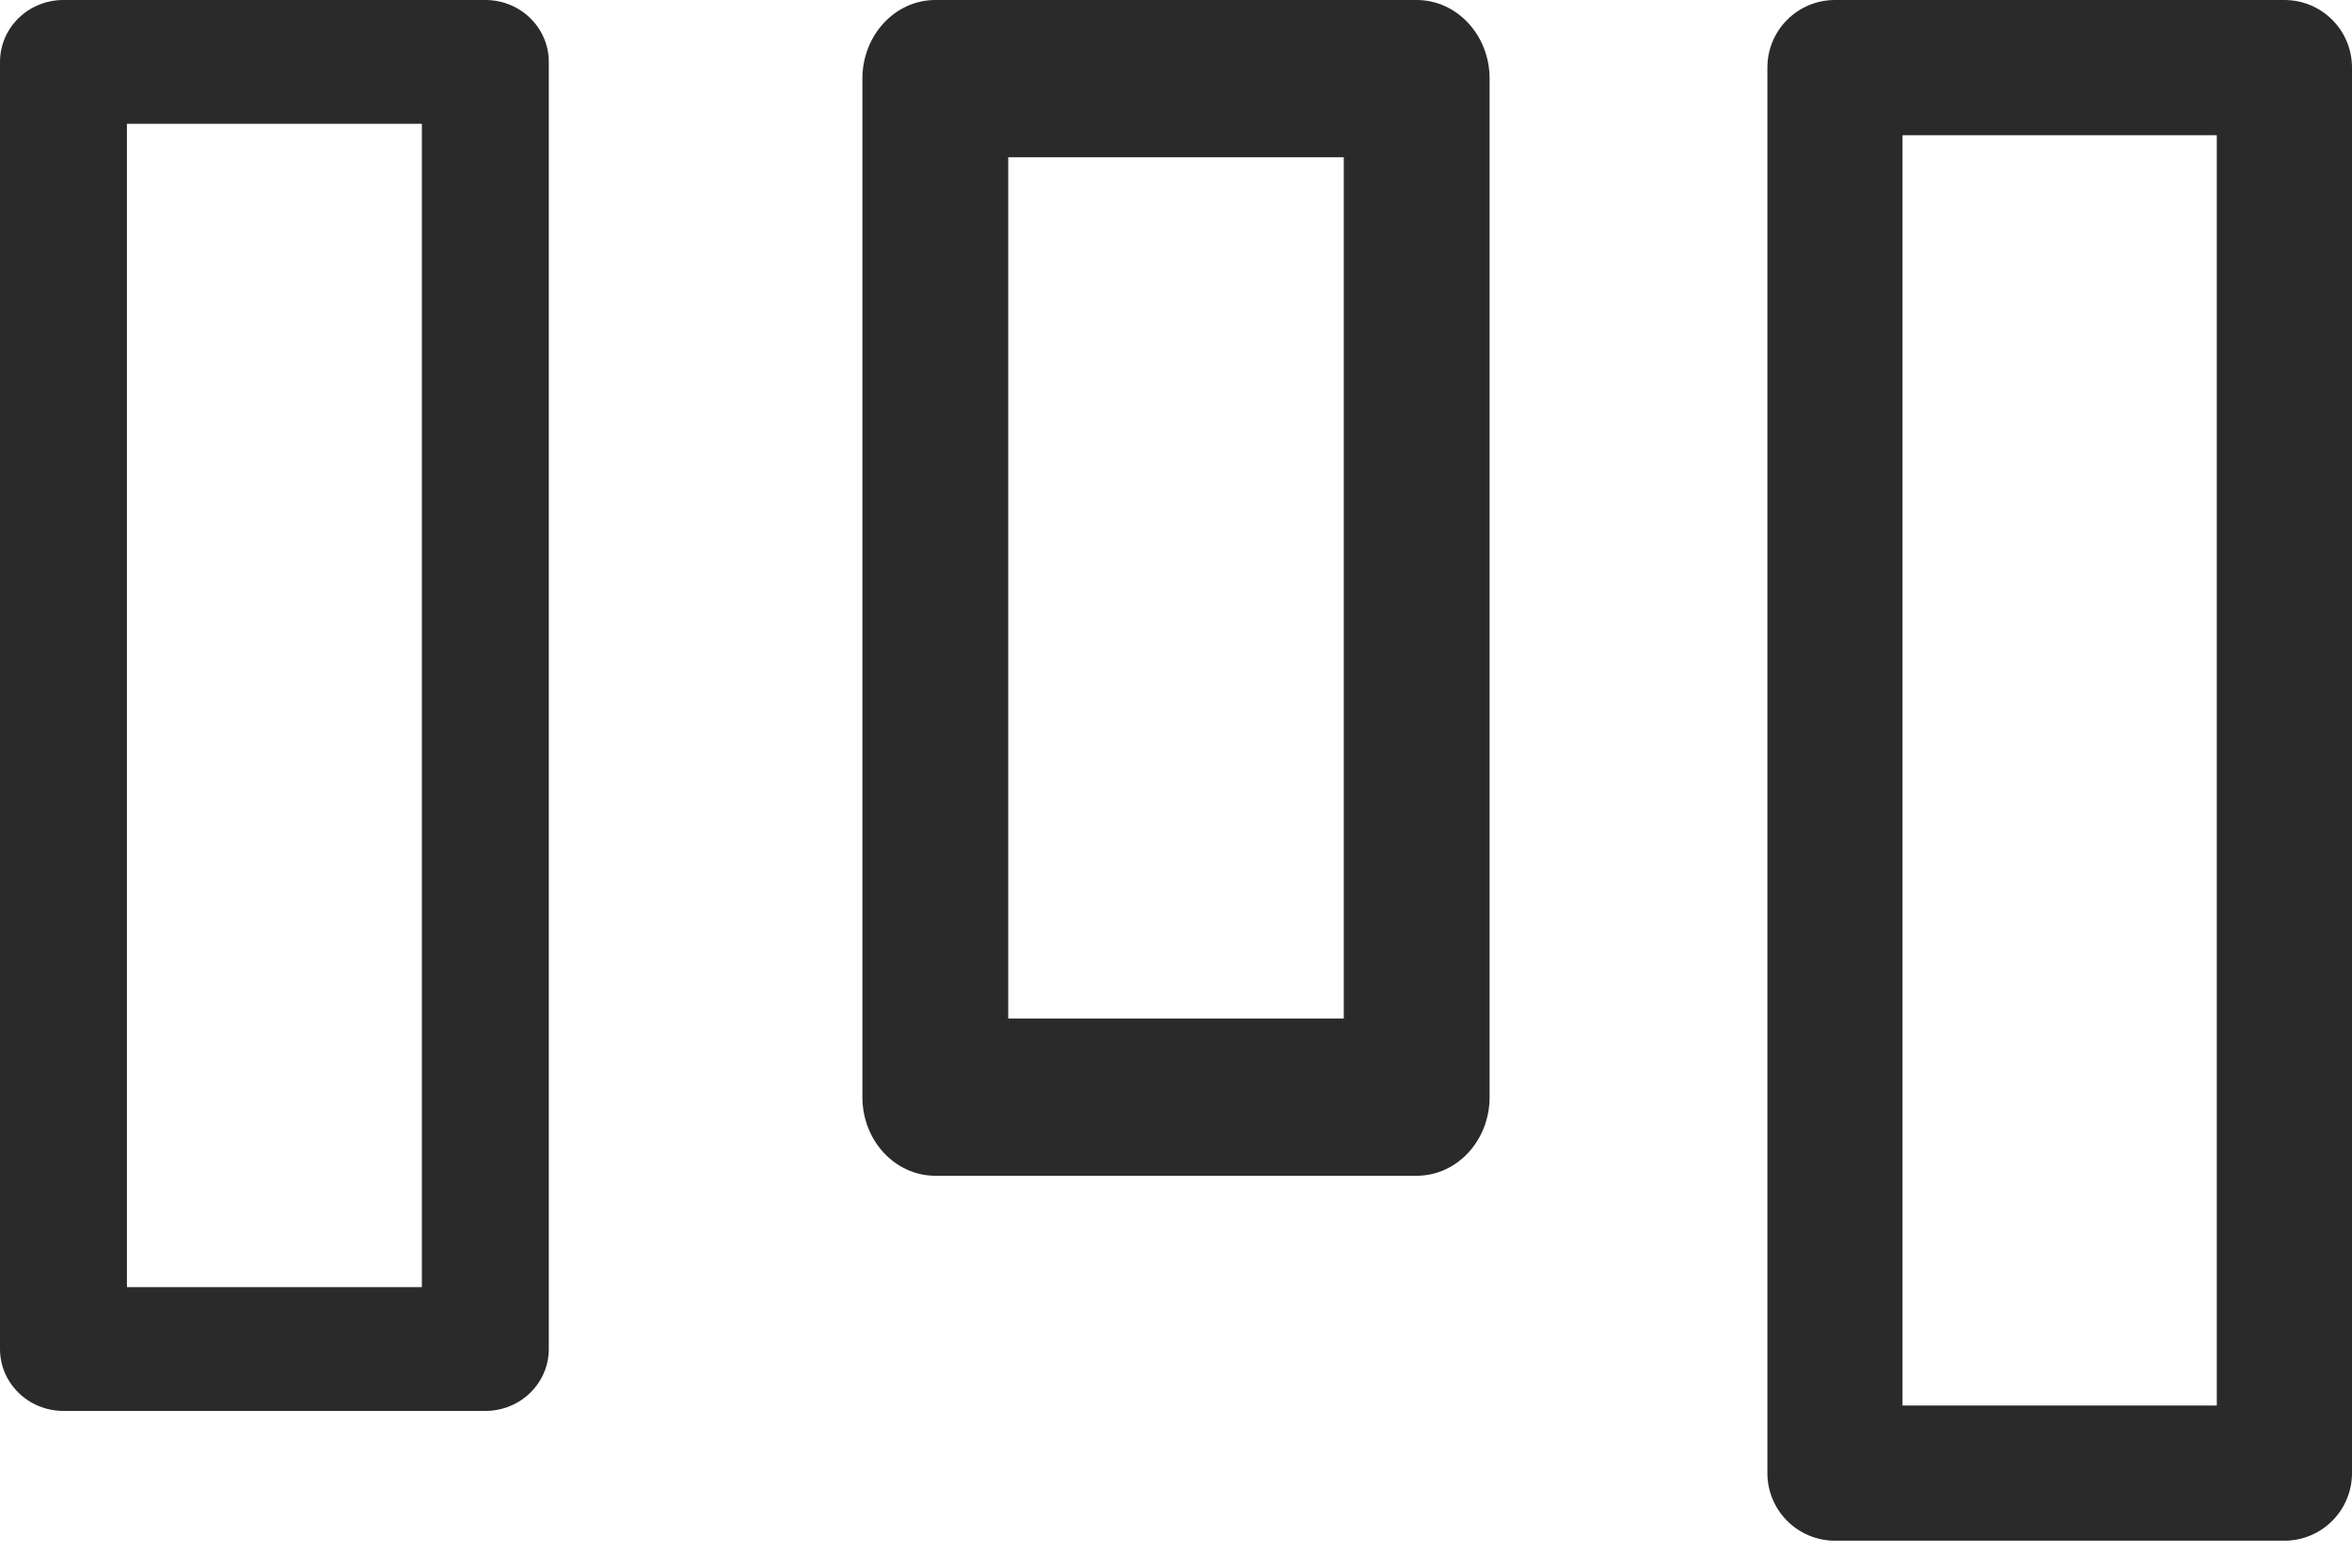 <svg width="27" height="18" viewBox="0 0 27 18" fill="none" xmlns="http://www.w3.org/2000/svg">
<path d="M16.263 13.5H10.737C10.275 13.5 9.9 13.096 9.9 12.597L9.9 0.903C9.9 0.404 10.275 9.53674e-07 10.737 9.53674e-07H16.263C16.725 9.53674e-07 17.1 0.404 17.1 0.903V12.597C17.1 13.096 16.725 13.5 16.263 13.5ZM15.426 1.806H11.574L11.574 11.694H15.426L15.426 1.806Z" fill="#2A2A2A"/>
<path d="M26.224 17.69H21.065C20.636 17.69 20.289 17.342 20.289 16.914L20.289 0.776C20.289 0.347 20.636 -1.14441e-05 21.065 -1.14441e-05H26.224C26.653 -1.14441e-05 27 0.347 27 0.776V16.914C27 17.342 26.653 17.69 26.224 17.69ZM25.448 1.552H21.84L21.84 16.138H25.448V1.552Z" fill="#2A2A2A"/>
<path d="M5.572 16.2H0.728C0.326 16.2 0 15.882 0 15.489L0 0.711C0 0.318 0.326 1.90735e-06 0.728 1.90735e-06H5.572C5.974 1.90735e-06 6.3 0.318 6.3 0.711L6.3 15.489C6.3 15.882 5.974 16.2 5.572 16.2ZM4.843 1.421H1.457L1.457 14.779H4.843L4.843 1.421Z" fill="#2A2A2A"/>
</svg>
